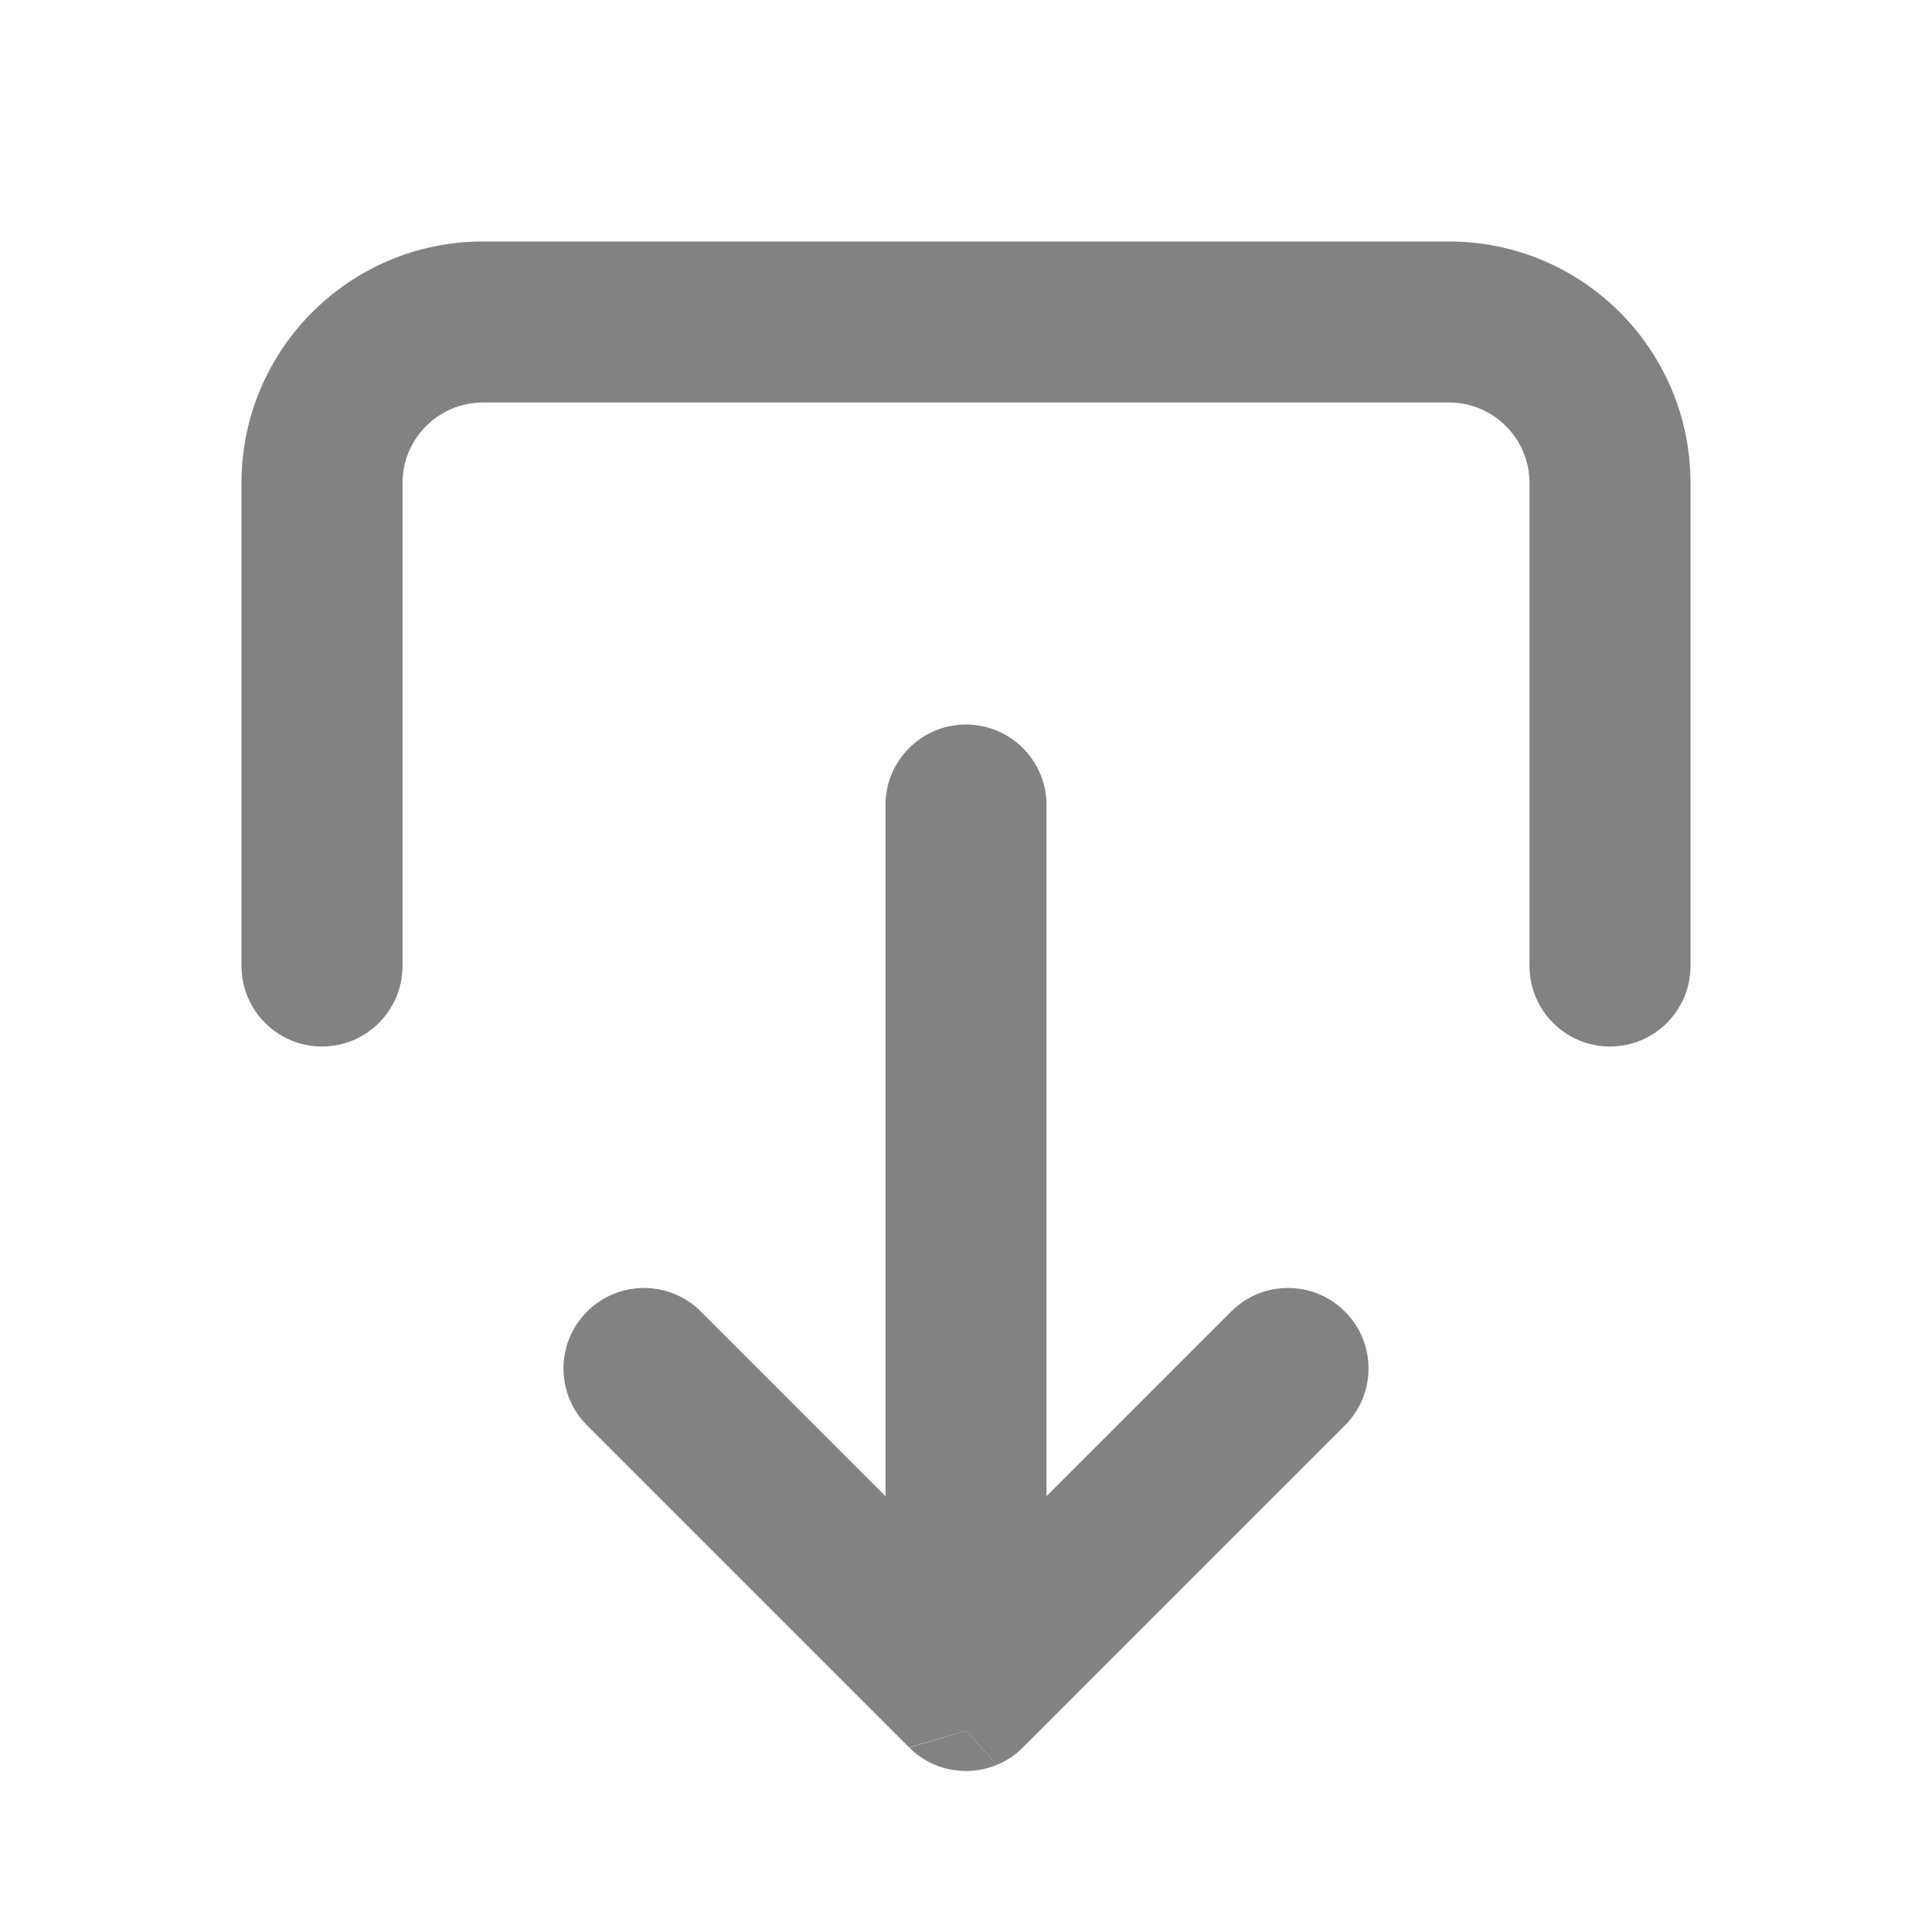 <svg width="24" height="24" viewBox="0 0 24 24" fill="none" xmlns="http://www.w3.org/2000/svg">
<path d="M12 22C11.725 22 11.476 21.889 11.295 21.709L12 21.5L12.383 21.924C12.265 21.973 12.136 22 12 22Z" fill="#828282"/>
<path d="M12.383 21.924L12 21.5L11.293 21.707L7.293 17.707C6.902 17.317 6.902 16.683 7.293 16.293C7.683 15.902 8.317 15.902 8.707 16.293L11 18.586L11 10C11 9.448 11.448 9 12 9C12.552 9 13 9.448 13 10L13 18.586L15.293 16.293C15.683 15.902 16.317 15.902 16.707 16.293C17.098 16.683 17.098 17.317 16.707 17.707L12.707 21.707C12.611 21.803 12.501 21.875 12.383 21.924Z" fill="#828282"/>
<path d="M19 12C19 12.552 19.448 13 20 13C20.552 13 21 12.552 21 12L21 6C21 4.343 19.657 3 18 3L6 3C4.343 3 3 4.343 3 6L3 12C3 12.552 3.448 13 4 13C4.552 13 5 12.552 5 12L5 6C5 5.448 5.448 5 6 5L18 5C18.552 5 19 5.448 19 6L19 12Z" fill="#828282"/>
</svg>
